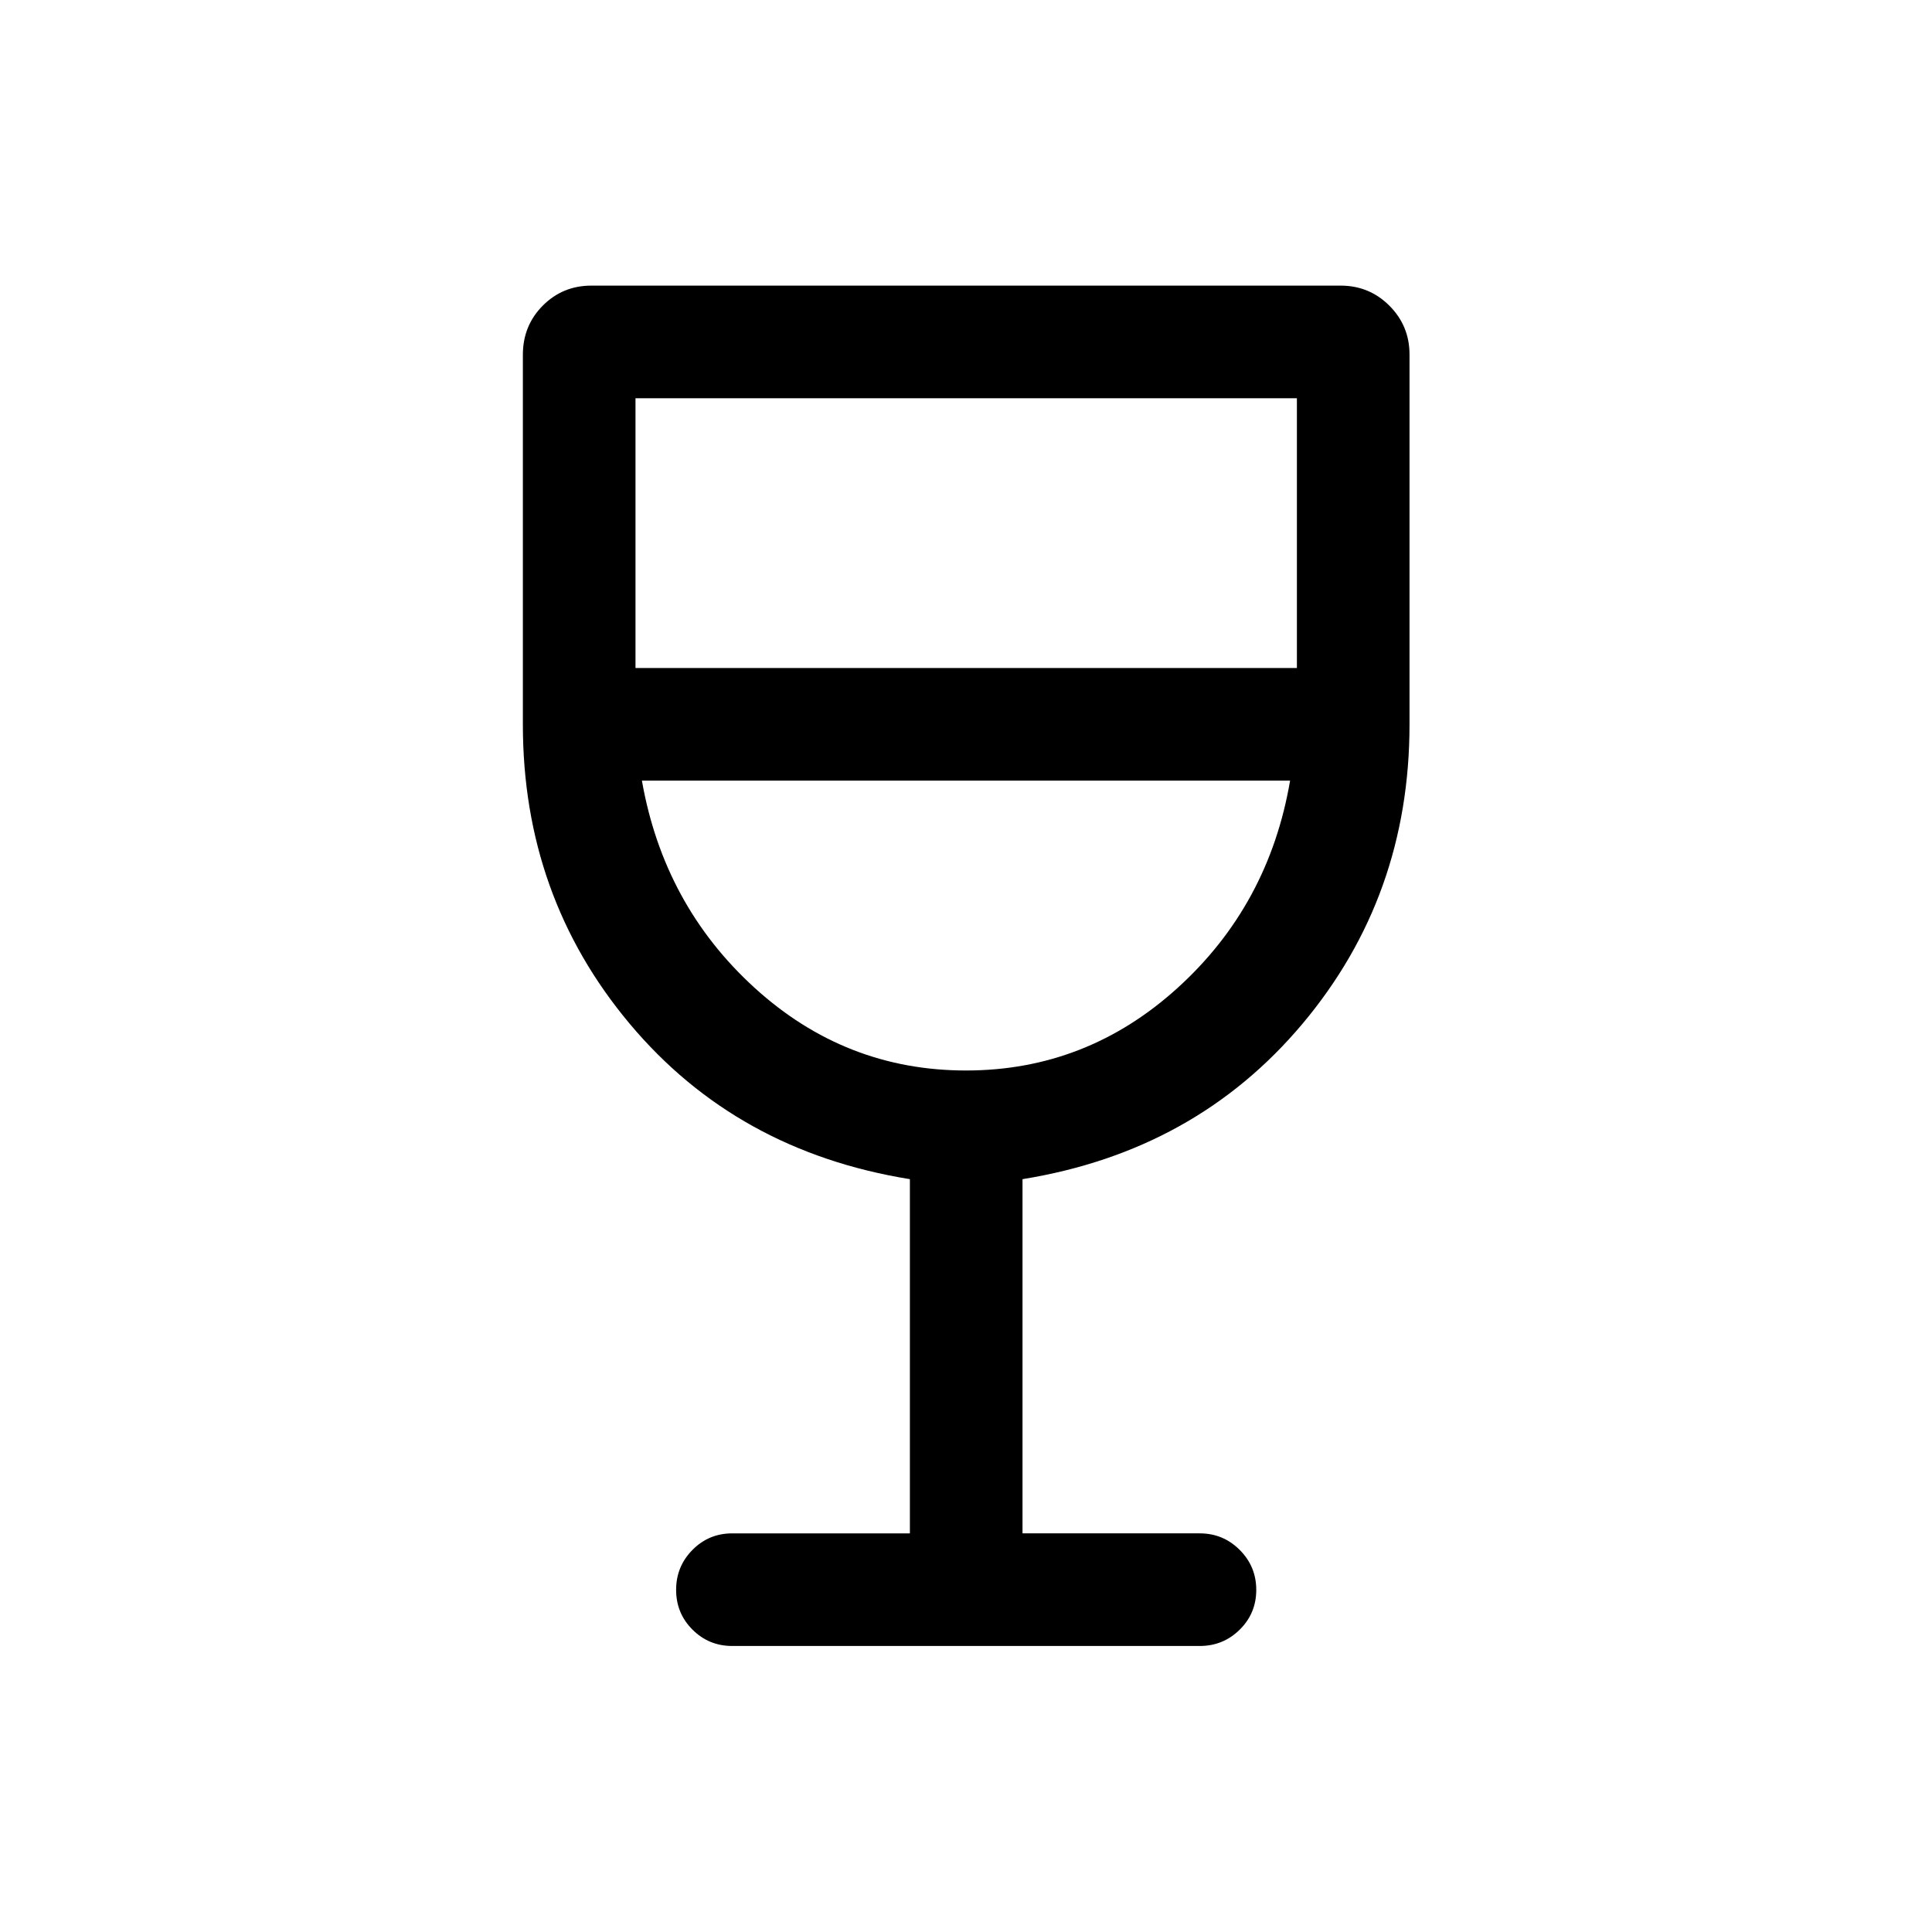 <svg xmlns="http://www.w3.org/2000/svg" height="24" viewBox="0 -960 960 960" width="24"><path d="M452.12-198.08v-176q-86.2-13.92-139.25-77.25-53.06-63.32-53.06-148.67v-183.69q0-14.5 9.89-24.44 9.9-9.95 24.15-9.95h372.3q14.25 0 24.24 9.99 9.99 10 9.99 24.25V-600q0 85.35-53.15 148.67-53.15 63.33-139.15 77.25v176h88.07q11.64 0 19.86 8.23 8.22 8.22 8.22 19.86 0 11.64-8.22 19.76-8.22 8.11-19.86 8.11h-232.3q-11.64 0-19.76-8.13-8.13-8.12-8.13-19.76 0-11.64 8.13-19.86 8.12-8.21 19.76-8.21h88.27Zm27.88-230q59.96 0 105.23-41.11 45.27-41.12 55.81-102.93H318.96q10.85 61.81 55.96 102.93 45.12 41.11 105.08 41.11Zm-164.23-200h328.65v-134.04H315.77v134.04Zm164.23 200Z"/></svg>